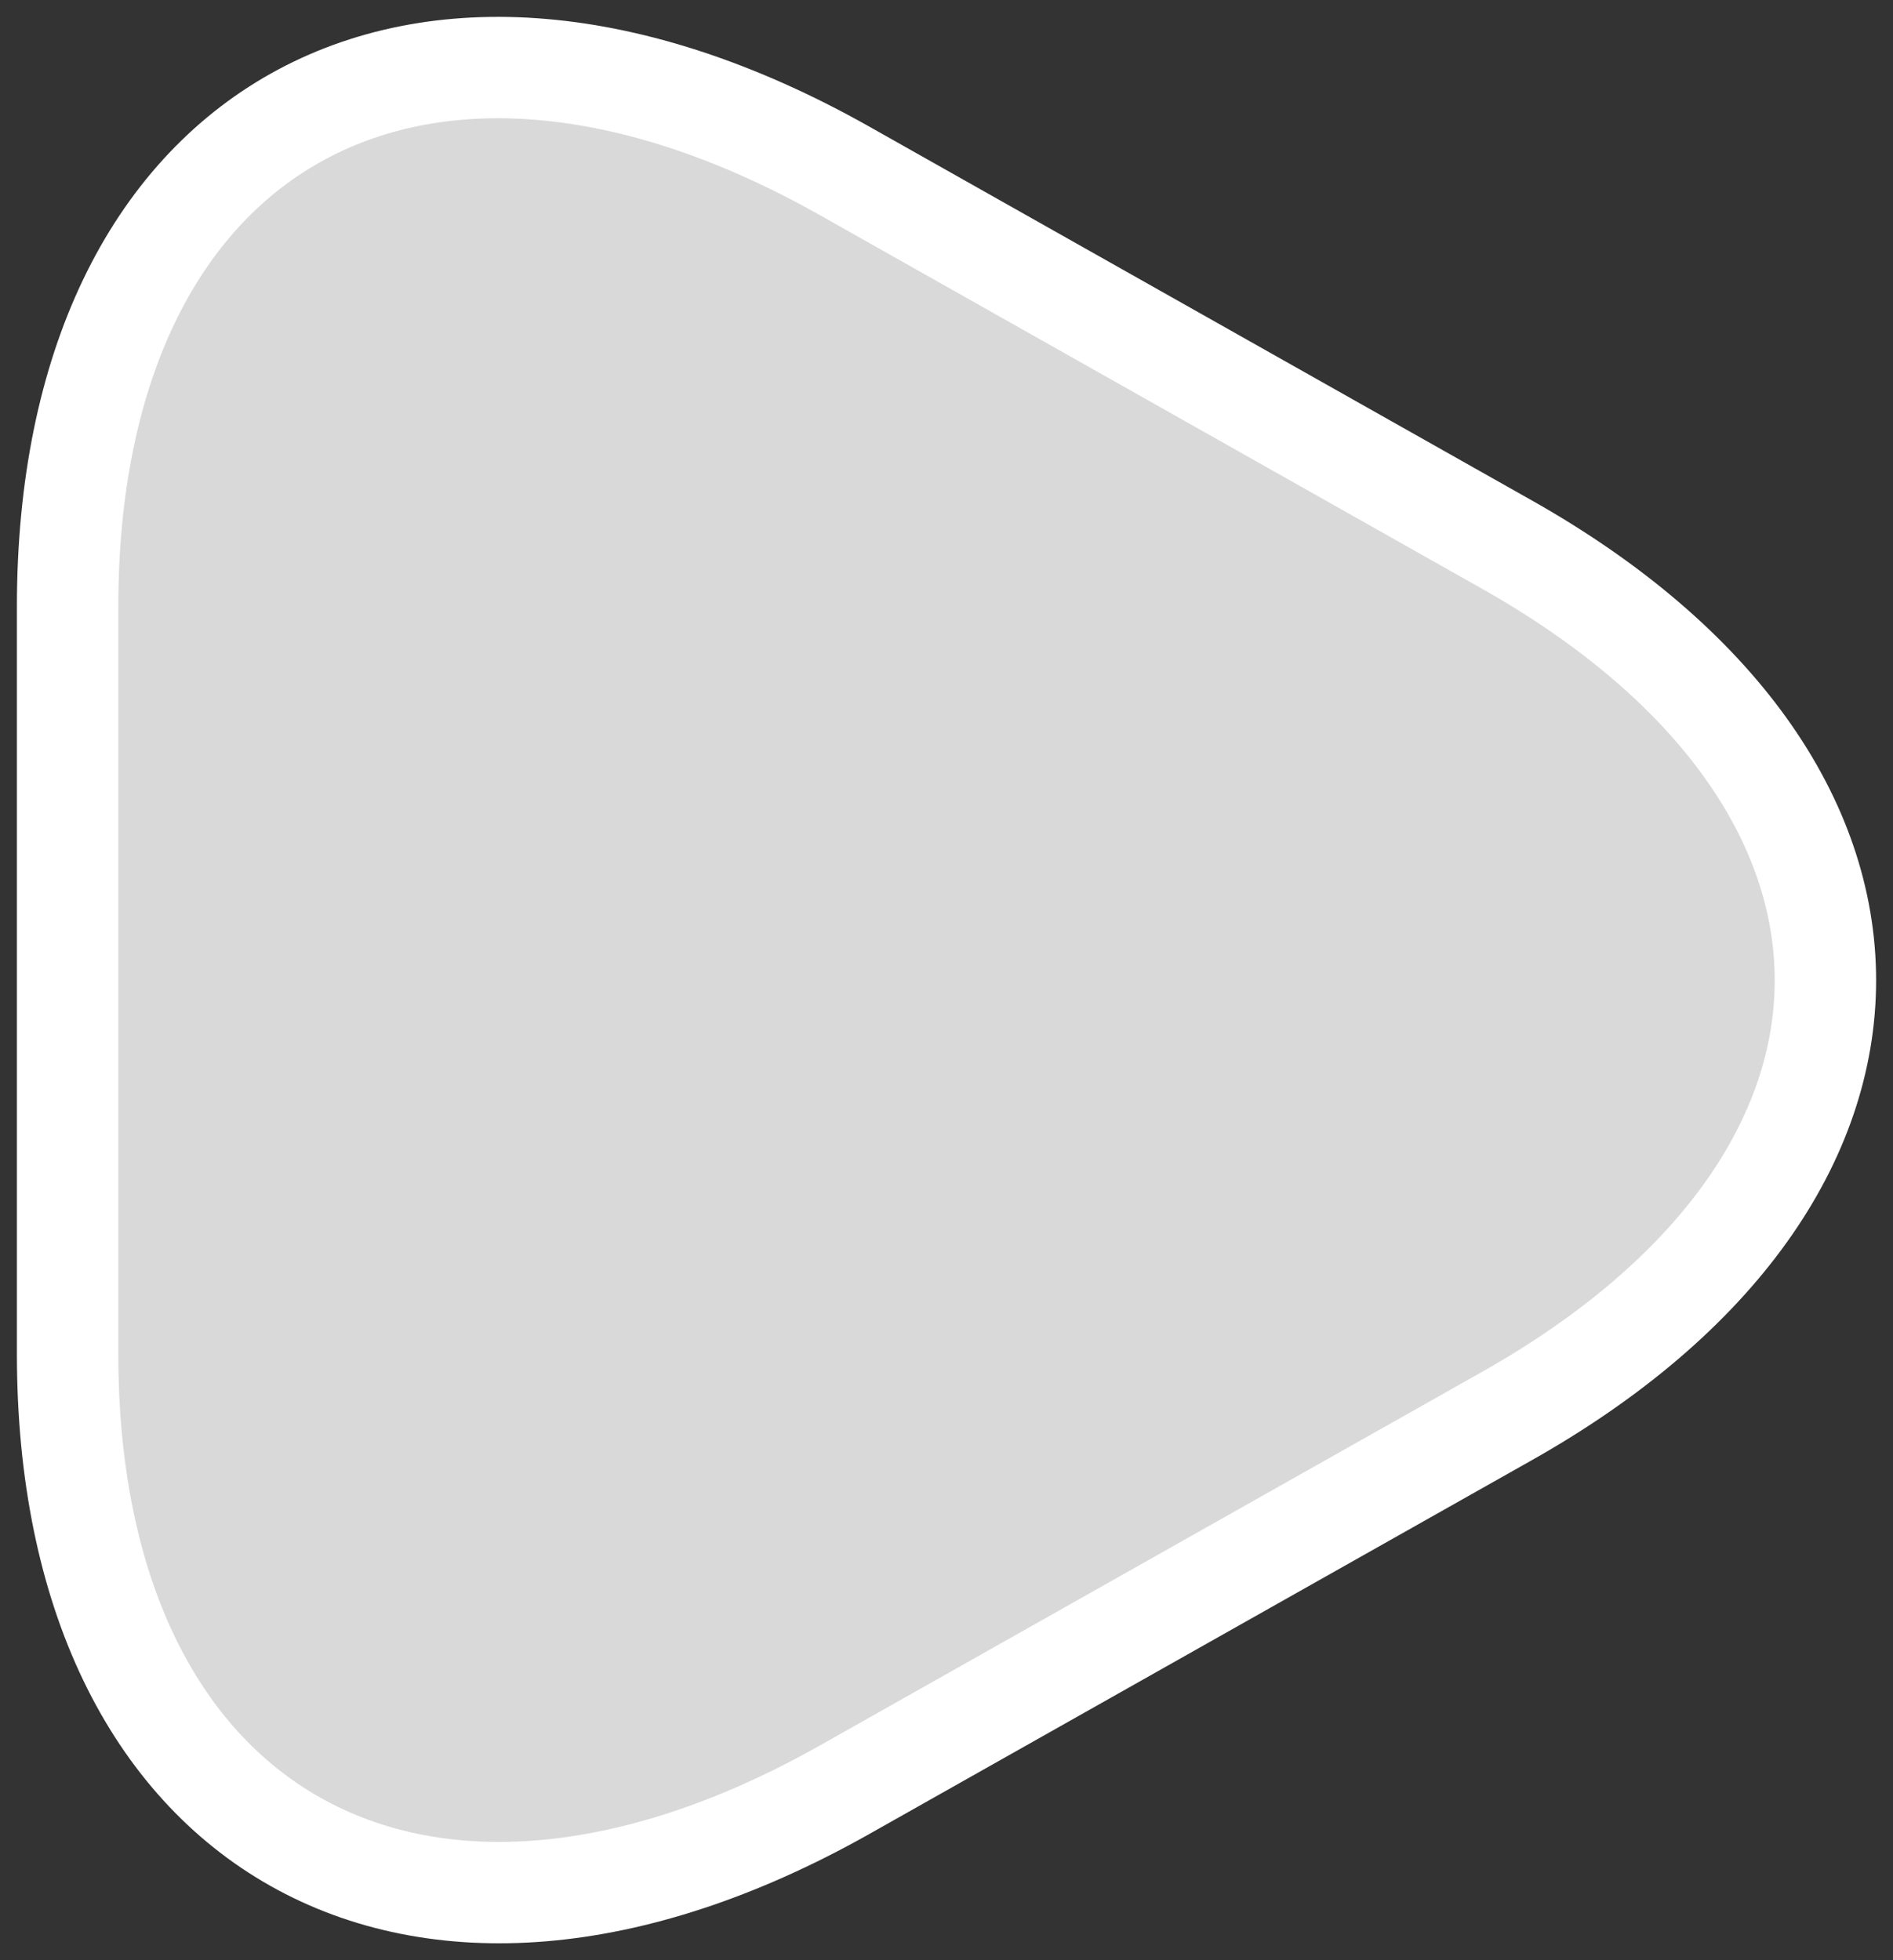 <svg width="28" height="29" viewBox="0 0 28 29" fill="none" xmlns="http://www.w3.org/2000/svg">
<rect x="0" y="0" width="28" height="29" fill="#333333" stroke="none"/>
<path d="M1 14.503V8.978C1 1.846 6.164 -1.029 12.475 2.518L17.371 5.281L22.267 8.044C28.578 11.591 28.578 17.416 22.267 20.962L17.371 23.725L12.475 26.488C6.164 30.035 1 27.123 1 20.029V14.503Z" fill="#D9D9D9" stroke="white" stroke-width="1.5" stroke-miterlimit="10" stroke-linecap="round" stroke-linejoin="round"/>
</svg>
